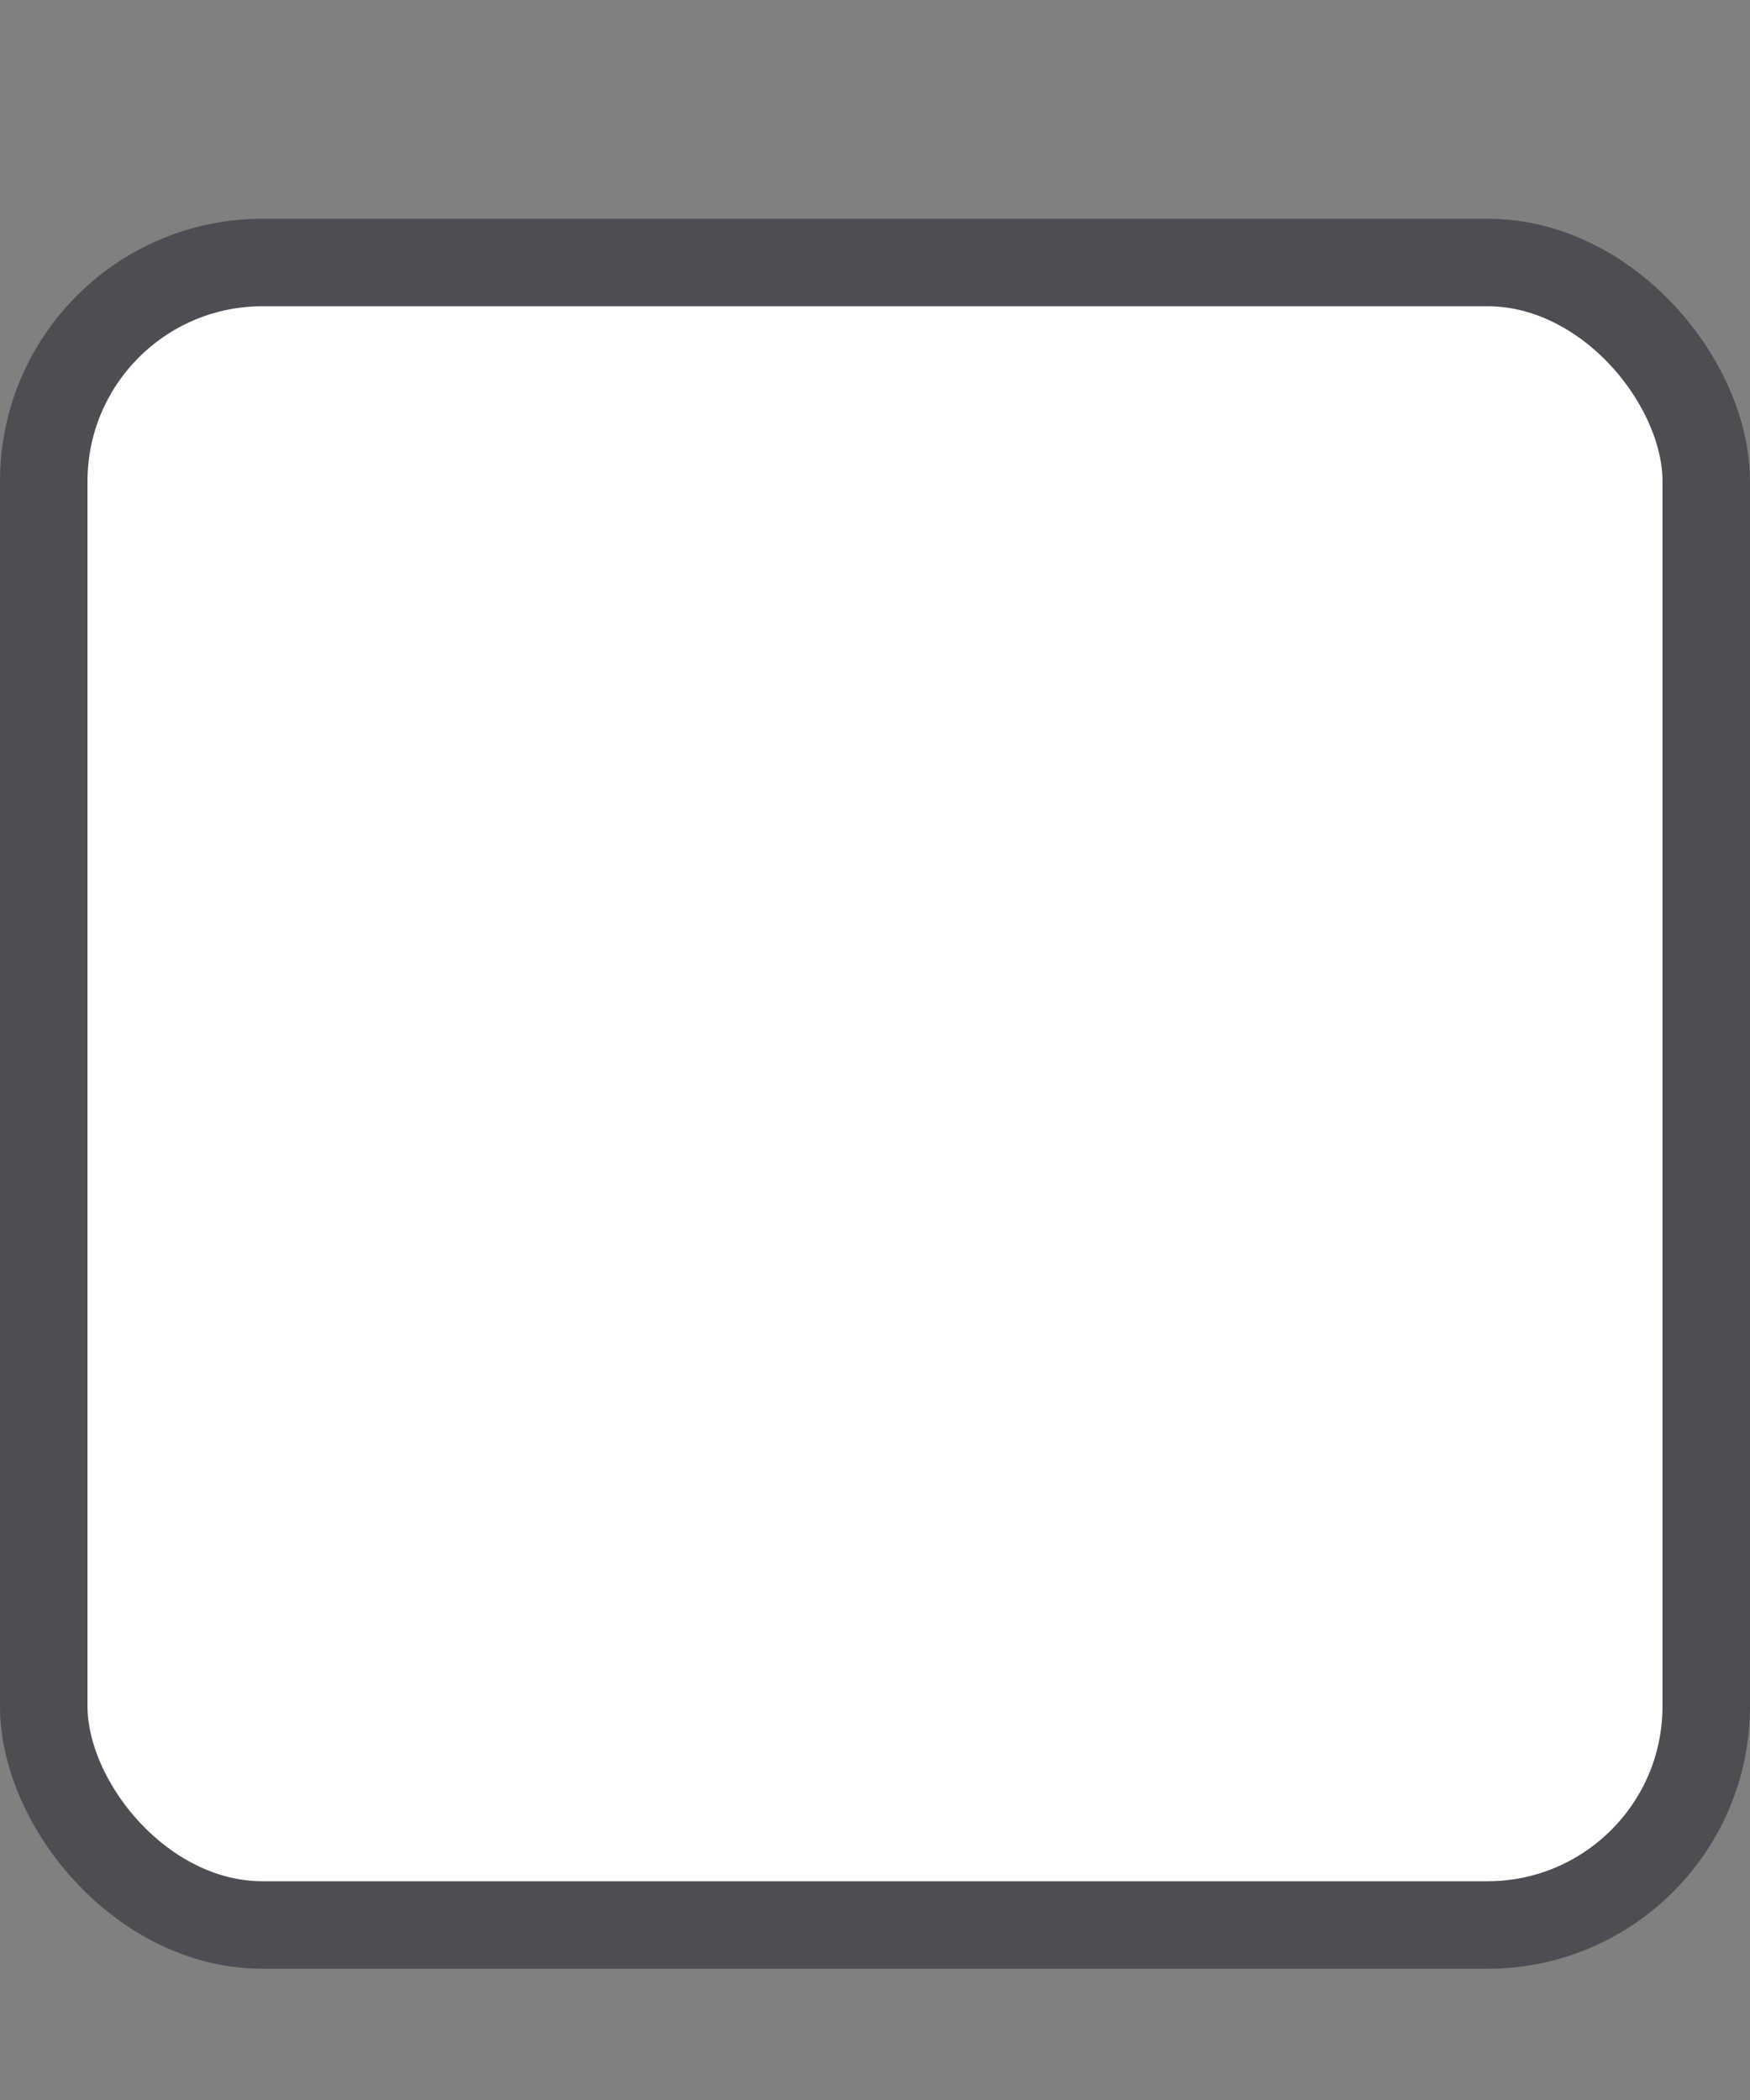 <svg width="20" height="24" viewBox="0 0 20 24" fill="none"
  xmlns="http://www.w3.org/2000/svg">
  <rect x="0" y="0" width="20" height="24" fill="#808080" stroke="none"/>
  <rect x="0.5" y="3" width="19" height="19" rx="2.5" fill="white" stroke="#4D4D54"/>
</svg>
